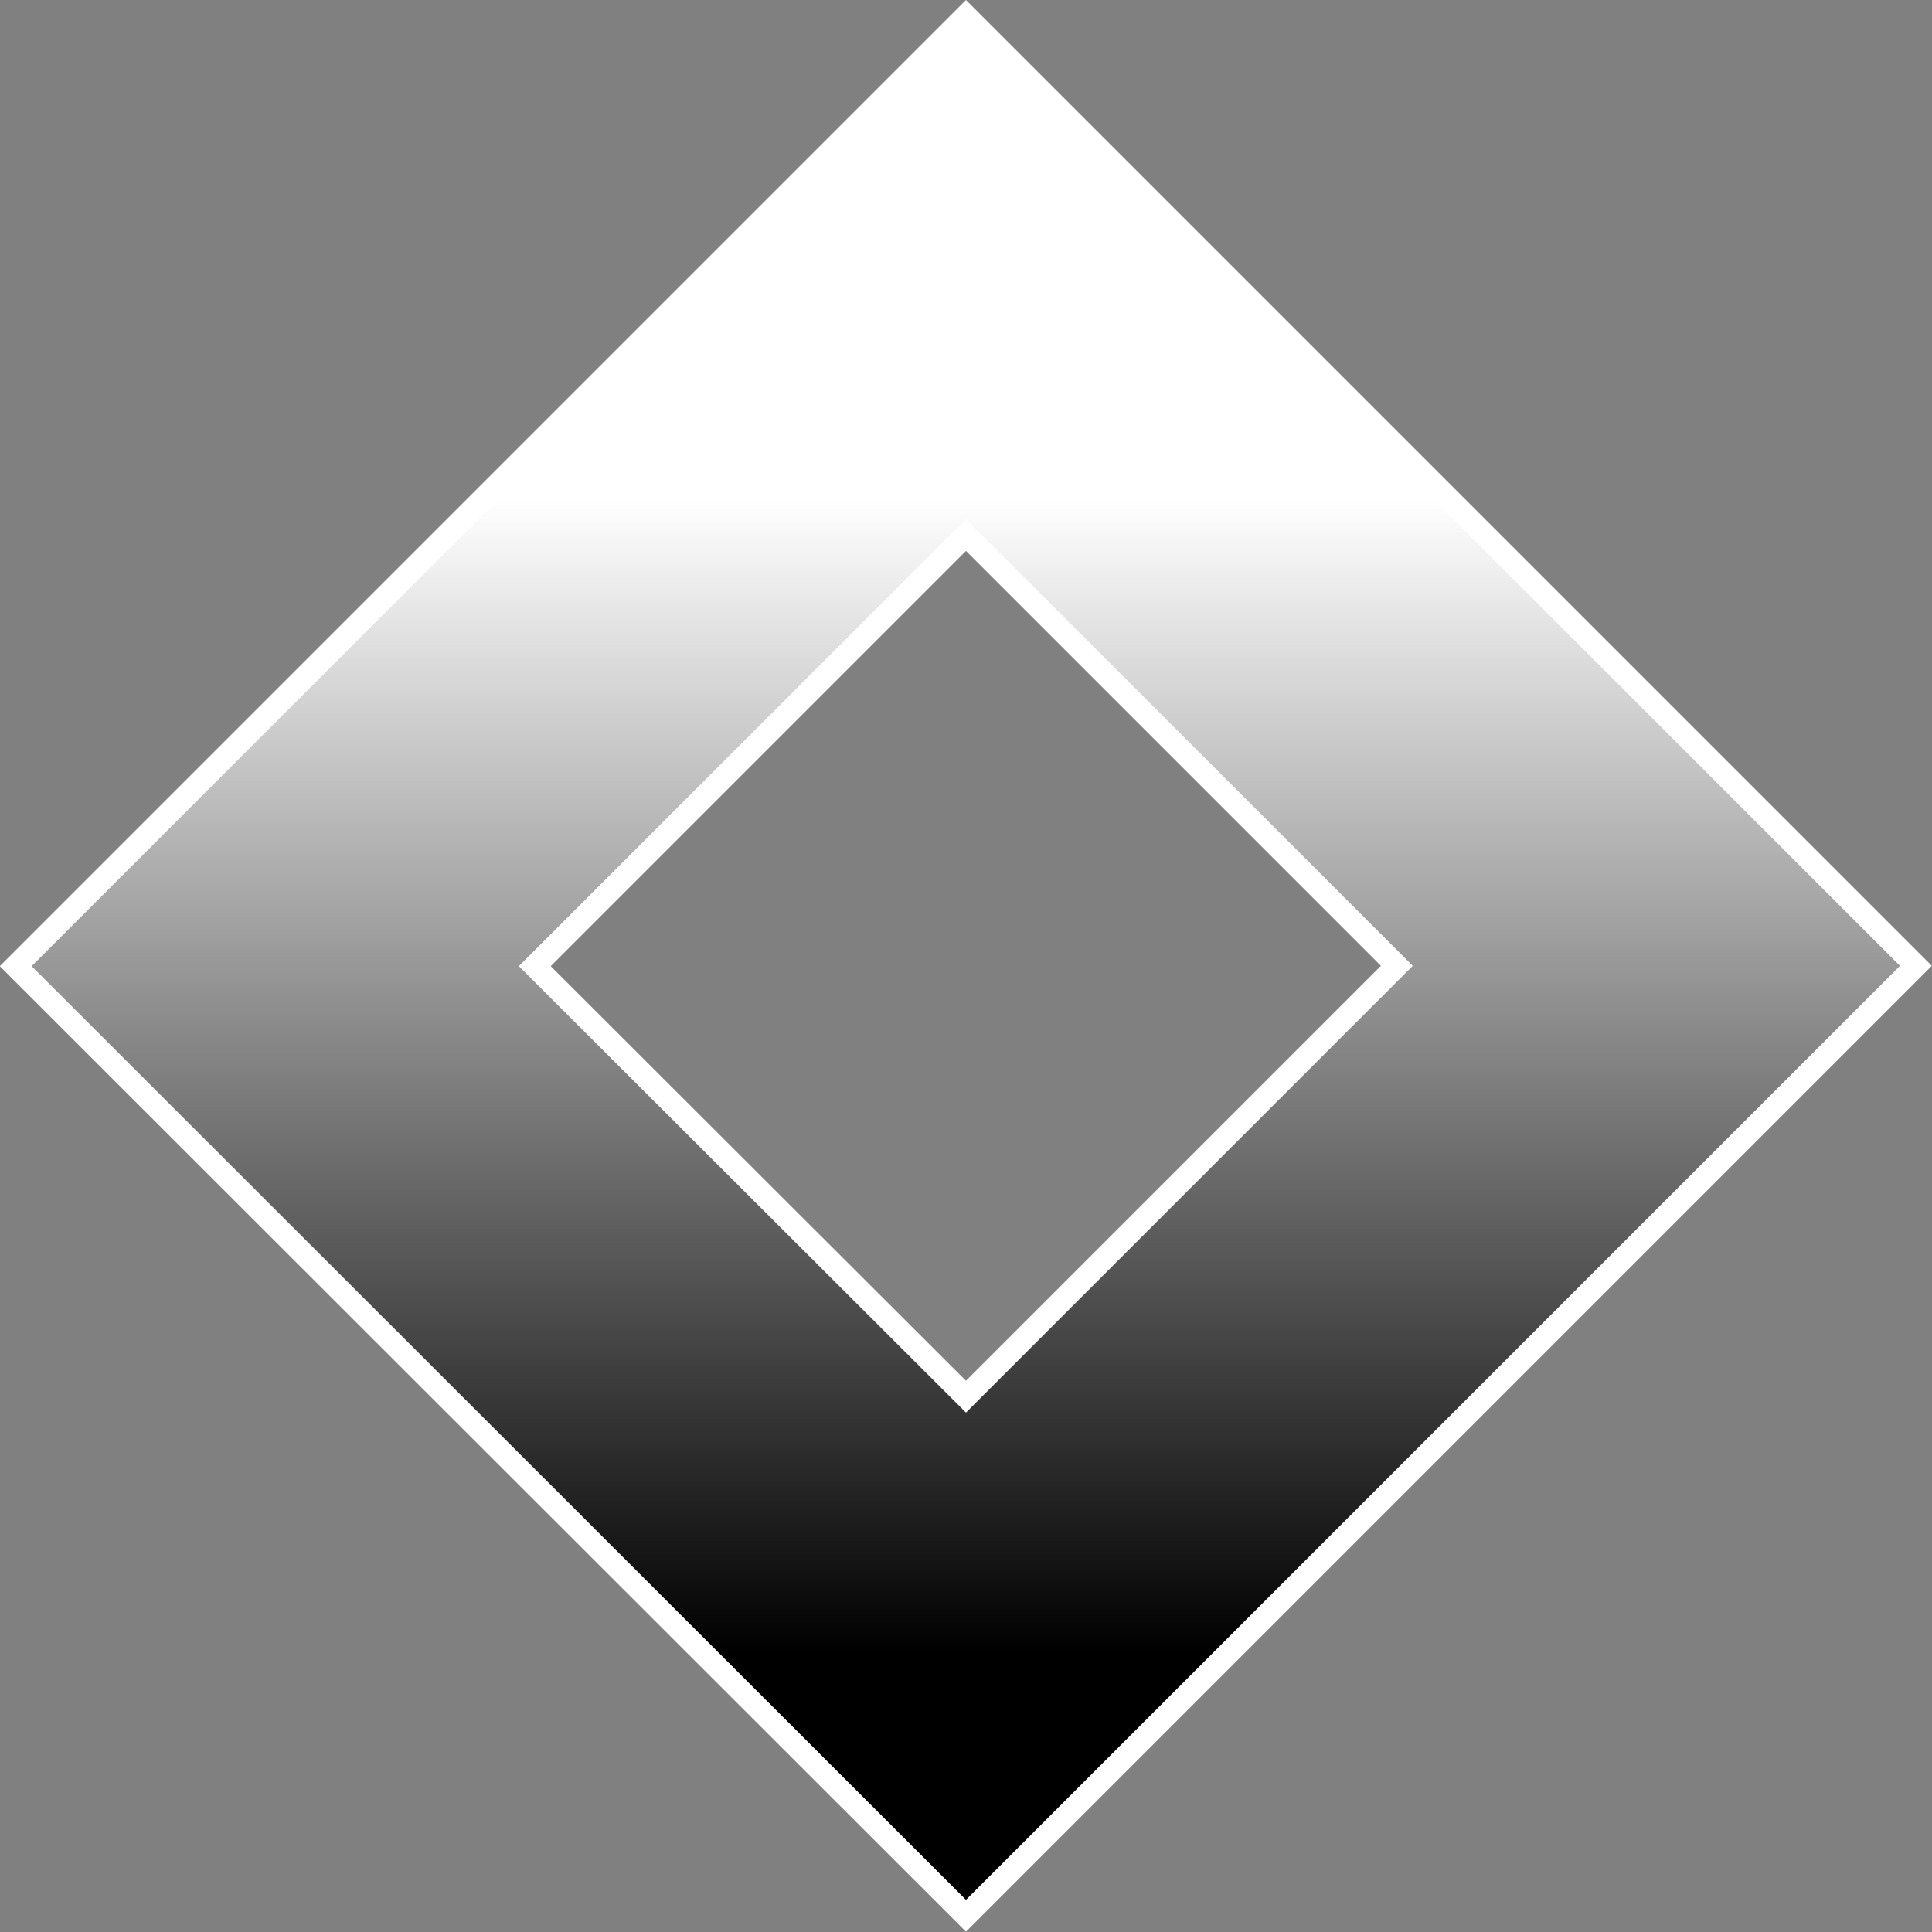 <?xml version="1.0" encoding="UTF-8" standalone="no"?>
<!-- Created with Inkscape (http://www.inkscape.org/) -->

<svg
   width="4.29mm"
   height="4.29mm"
   viewBox="0 0 4.29 4.29"
   version="1.1"
   id="svg5"
   inkscape:version="1.2 (dc2aedaf03, 2022-05-15)"
   sodipodi:docname="Zinc_mine.svg"
   xml:space="preserve"
   xmlns:inkscape="http://www.inkscape.org/namespaces/inkscape"
   xmlns:sodipodi="http://sodipodi.sourceforge.net/DTD/sodipodi-0.dtd"
   xmlns:xlink="http://www.w3.org/1999/xlink"
   xmlns="http://www.w3.org/2000/svg"
   xmlns:svg="http://www.w3.org/2000/svg"><rect x="0" y="0" width="4.29" height="4.29" fill="#808080" stroke="none"/><sodipodi:namedview
     id="namedview7"
     pagecolor="#ffffff"
     bordercolor="#666666"
     borderopacity="1.0"
     inkscape:showpageshadow="2"
     inkscape:pageopacity="0.0"
     inkscape:pagecheckerboard="0"
     inkscape:deskcolor="#d1d1d1"
     inkscape:document-units="mm"
     showgrid="false"
     inkscape:zoom="32"
     inkscape:cx="0.125"
     inkscape:cy="11.296875"
     inkscape:window-width="1920"
     inkscape:window-height="1001"
     inkscape:window-x="-9"
     inkscape:window-y="-9"
     inkscape:window-maximized="1"
     inkscape:current-layer="layer1" /><defs
     id="defs2"><linearGradient
       inkscape:collect="always"
       id="linearGradient880"><stop
         style="stop-color:#000000;stop-opacity:1;"
         offset="0"
         id="stop876" /><stop
         style="stop-color:#ffffff;stop-opacity:1;"
         offset="0.841"
         id="stop878" /></linearGradient><linearGradient
       id="linearGradient1520"><stop
         style="stop-color:#f7f199;stop-opacity:1;"
         offset="0"
         id="stop7377" /><stop
         style="stop-color:#f2e47f;stop-opacity:1;"
         offset="0.692"
         id="stop7379" /><stop
         style="stop-color:#e9c407;stop-opacity:1;"
         offset="0.996"
         id="stop7381" /></linearGradient><linearGradient
       id="linearGradient1520-1"><stop
         style="stop-color:#efd851;stop-opacity:1;"
         offset="0.432"
         id="stop1516" /><stop
         style="stop-color:#f2e47f;stop-opacity:1;"
         offset="0.848"
         id="stop900" /><stop
         style="stop-color:#f9fad2;stop-opacity:1;"
         offset="1"
         id="stop1518" /></linearGradient><linearGradient
       inkscape:collect="always"
       xlink:href="#linearGradient880"
       id="linearGradient882"
       x1="-117.555"
       y1="52.915"
       x2="-114.521"
       y2="52.915"
       gradientUnits="userSpaceOnUse"
       gradientTransform="rotate(-45,2.1167755e-6,-2.6969908e-7)" /></defs><g
     inkscape:label="Calque 1"
     inkscape:groupmode="layer"
     id="layer1"
     transform="translate(-50.77,-113.893)"><path
       id="rect24985"
       style="fill:url(#linearGradient882);fill-opacity:1;stroke:#ffffff;stroke-width:0.05;stroke-linecap:round;stroke-dasharray:none;stroke-opacity:1;paint-order:markers stroke fill"
       d="M -43.143 117.976 L -46.127 117.976 L -46.126 120.959 L -43.143 120.959 L -43.143 117.976 z M -43.958 118.791 L -43.958 120.144 L -45.311 120.144 L -45.312 118.791 L -43.958 118.791 z "
       transform="rotate(-45)" /></g></svg>
